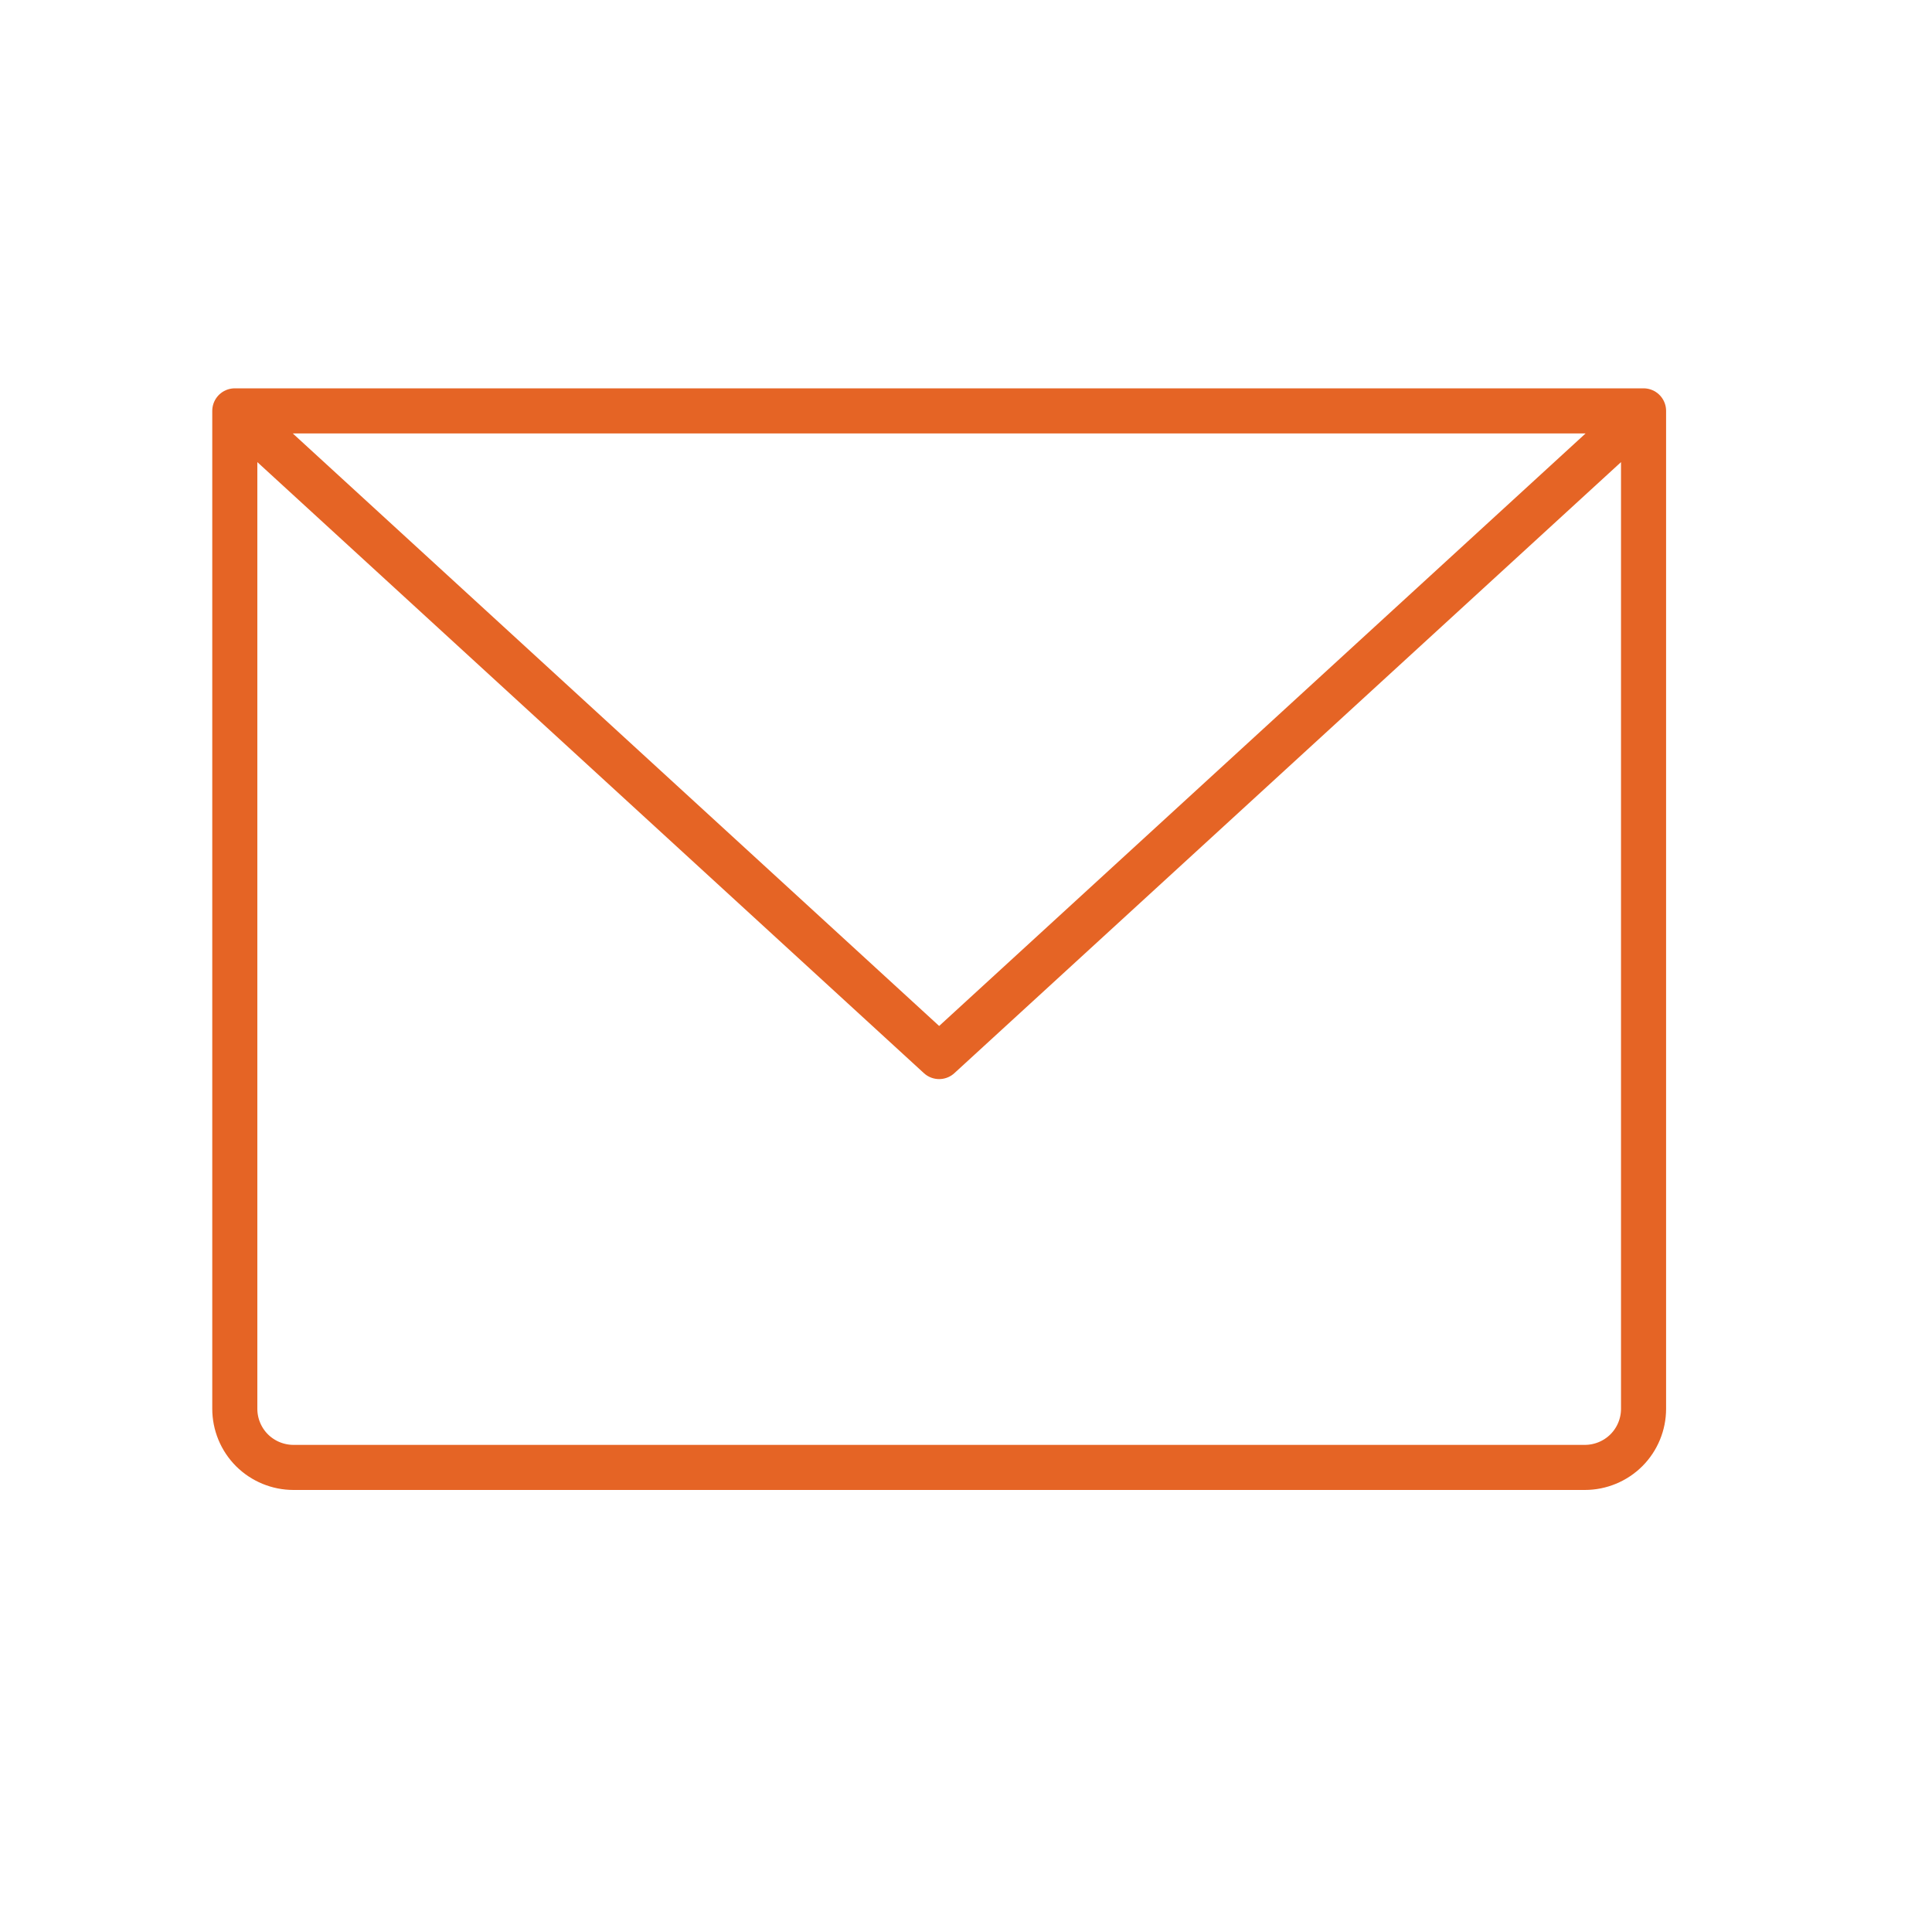 <svg width="30" height="30" viewBox="0 0 30 30" fill="none" xmlns="http://www.w3.org/2000/svg">
<path d="M3.646 6.38H25.521M3.646 6.38V21.875C3.646 22.117 3.742 22.349 3.913 22.52C4.084 22.69 4.316 22.786 4.557 22.786H24.609C24.851 22.786 25.083 22.69 25.254 22.52C25.425 22.349 25.521 22.117 25.521 21.875V6.38M3.646 6.38L14.583 16.406L25.521 6.38" stroke="#E56425" stroke-width="0.7" stroke-linecap="round" stroke-linejoin="round"/>
</svg>
